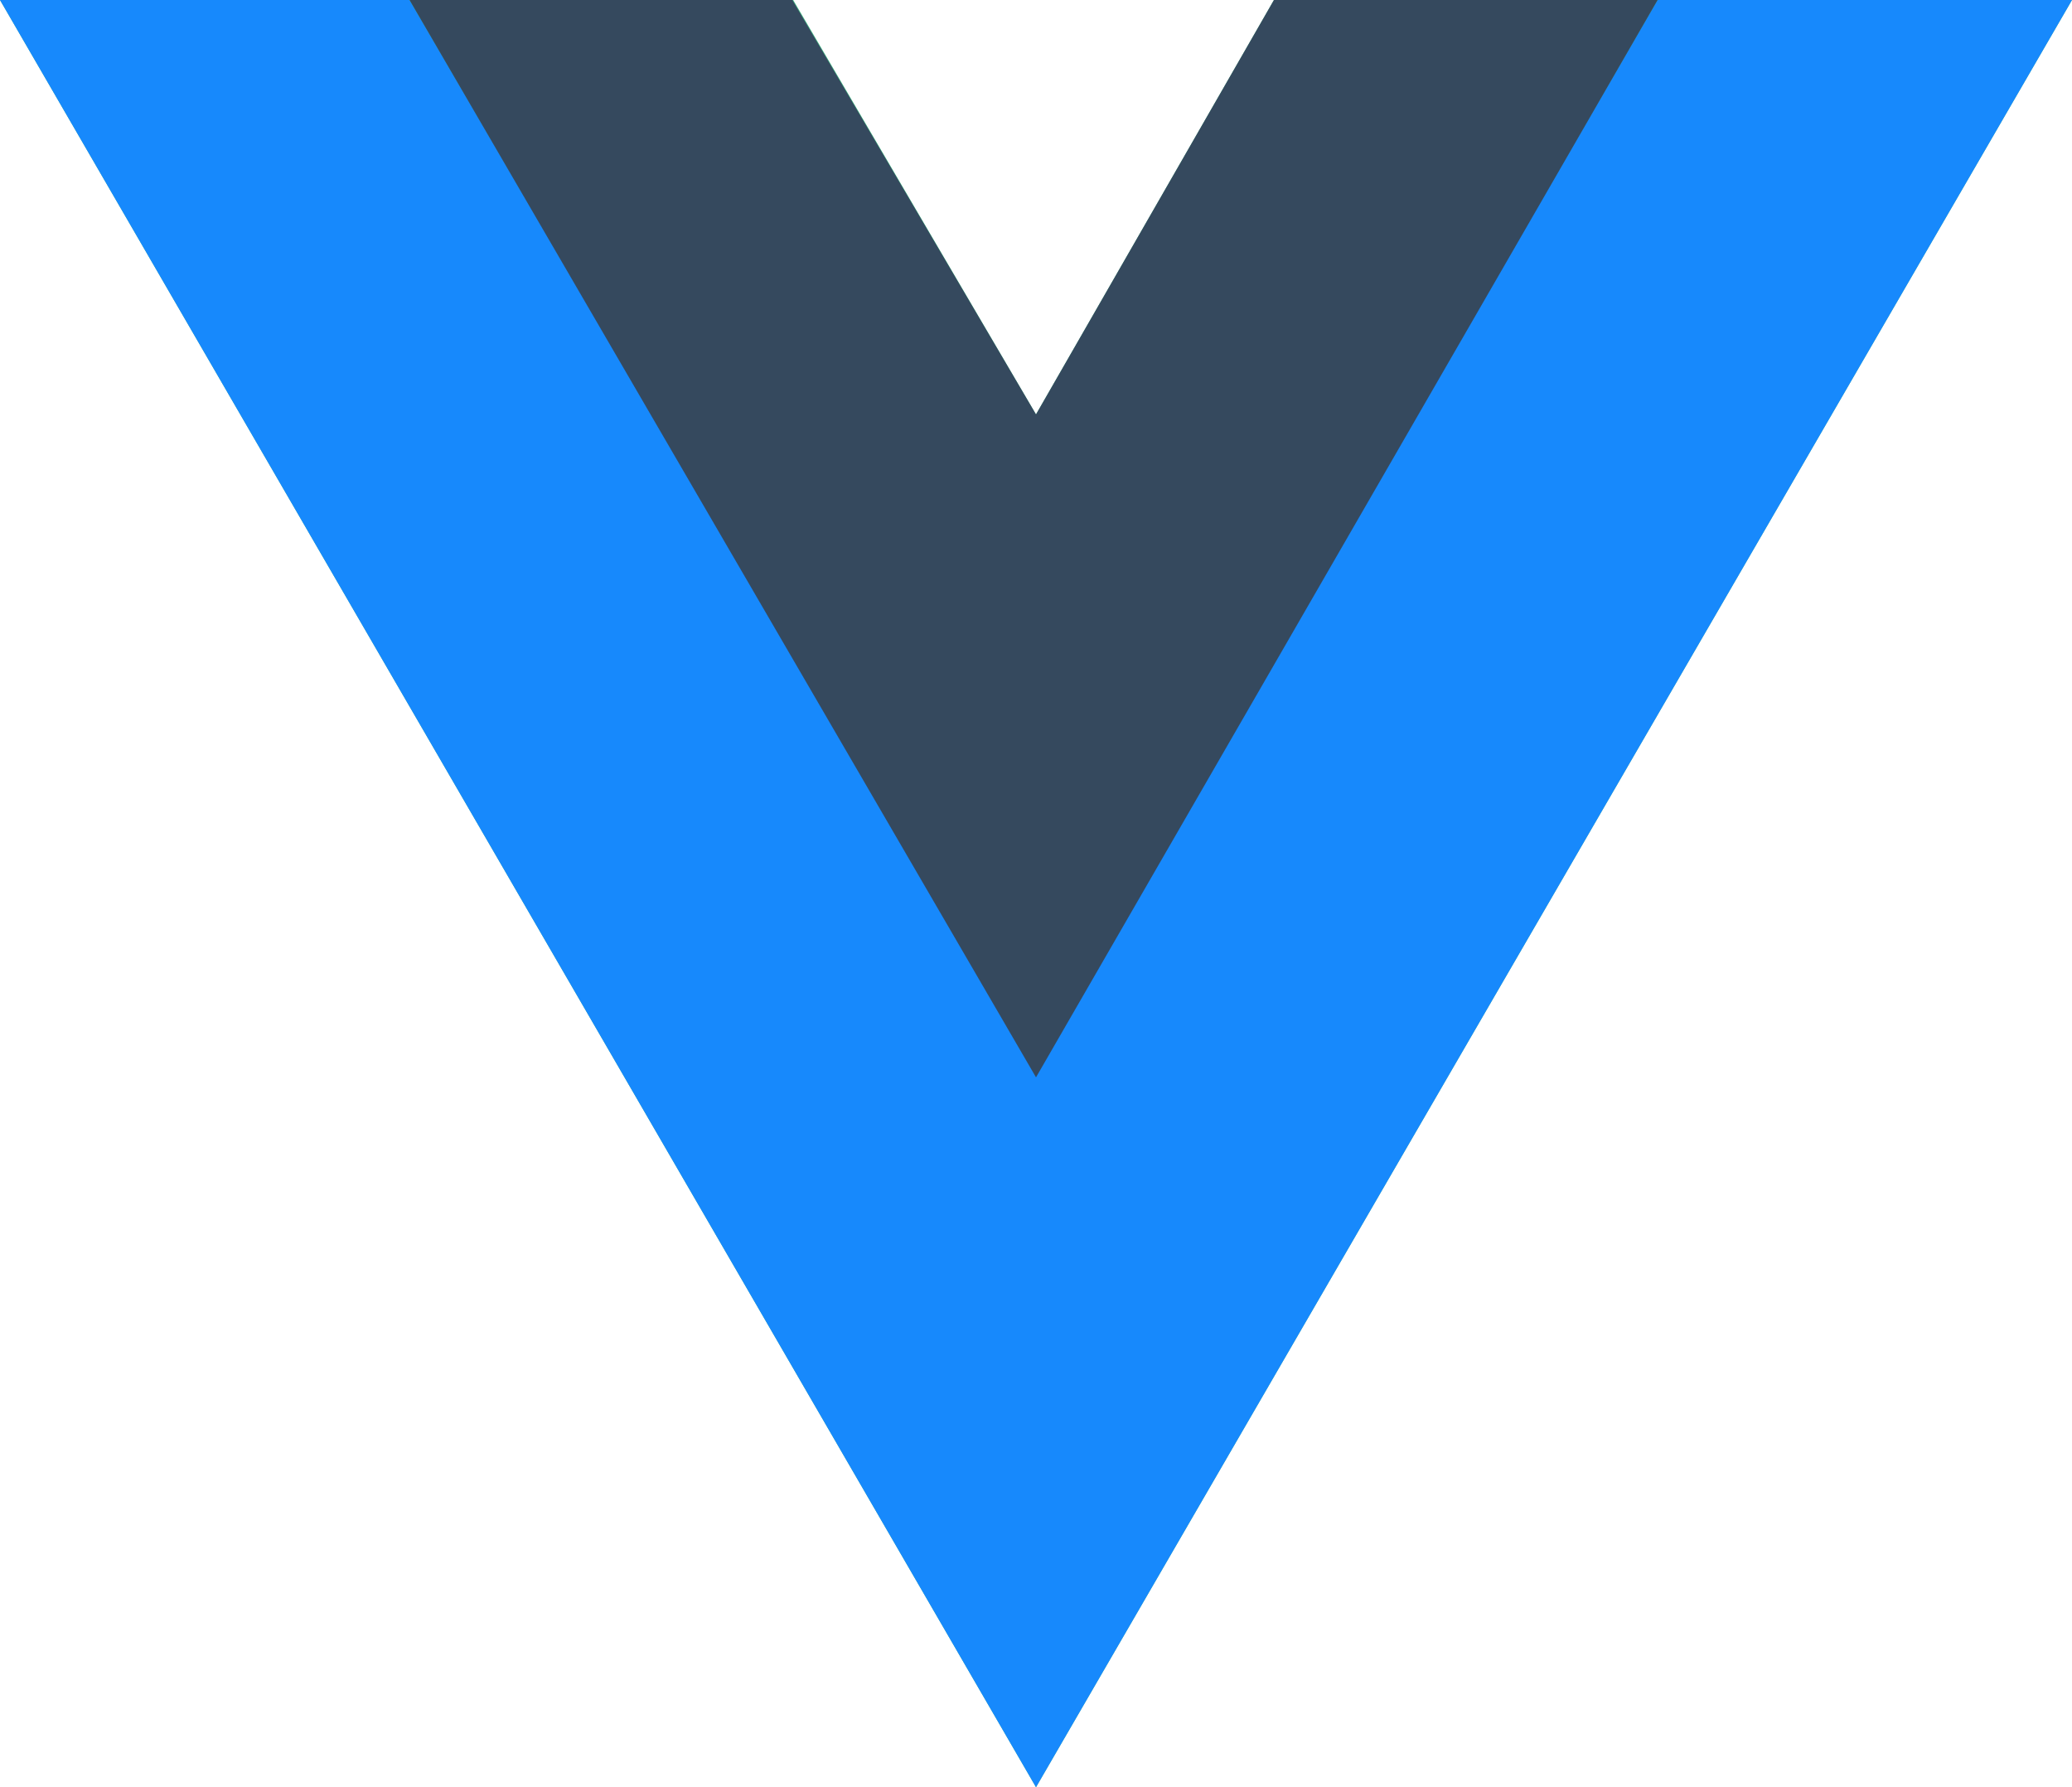 <svg xmlns="http://www.w3.org/2000/svg" viewBox="0 0 256 220.8"><defs><style>.cls-1{fill:#41b883;}.cls-2{fill:#1789fc;}.cls-3{fill:#35495e;}</style></defs><title>vue</title><g id="Слой_2" data-name="Слой 2"><g id="Ebene_1" data-name="Ebene 1"><path class="cls-1" d="M204.8,0H256L128,220.8,0,0H98l30,51.2L157.4,0Z"/><path class="cls-2" d="M0,0,128,220.8,256,0H204.8L128,132.5,50.6,0Z"/><path class="cls-3" d="M50.6,0,128,133.1,204.8,0H157.4L128,51.2,97.9,0Z"/></g></g></svg>